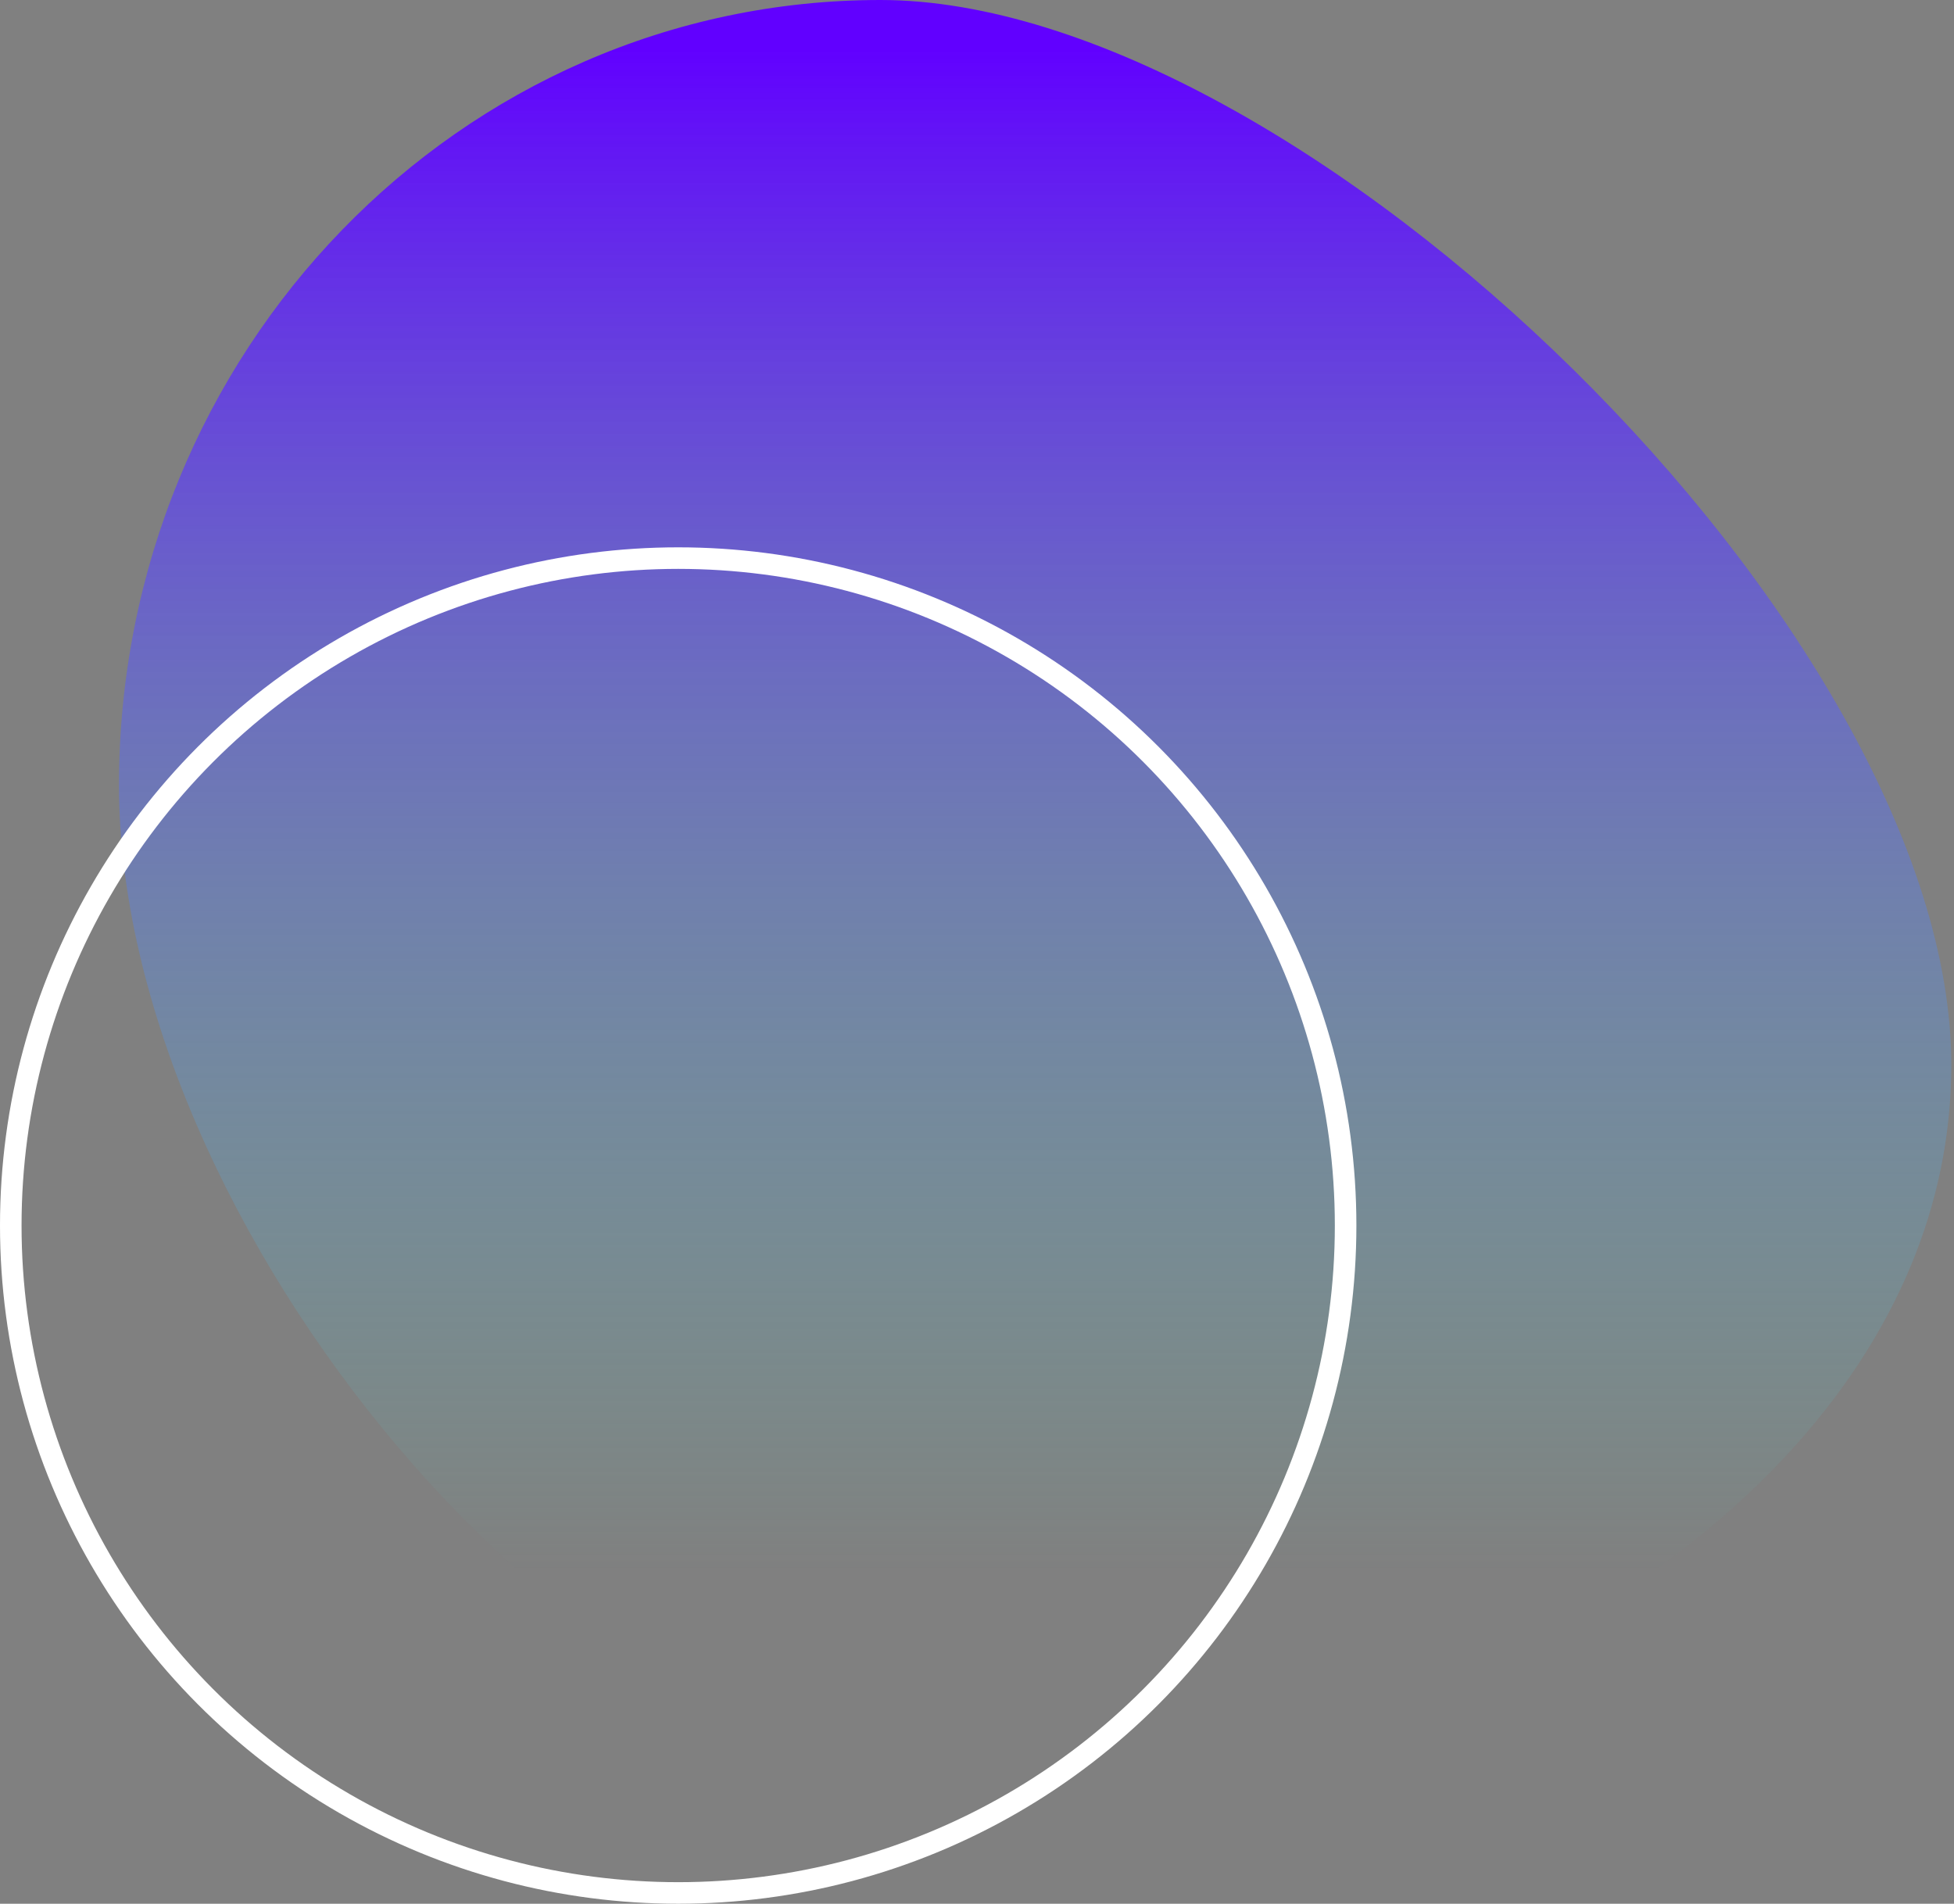 <svg width="272" height="265" viewBox="0 0 272 265" fill="none" xmlns="http://www.w3.org/2000/svg">
<rect x="0" y="0" width="272" height="265" fill="#808080" stroke="none"/>
<path d="M271.625 148.234C271.625 208.606 196.839 248.438 138.297 248.438C79.755 248.438 16.562 169.684 16.562 109.312C16.562 48.941 64.02 0 122.562 0C181.105 0 271.625 87.863 271.625 148.234Z" fill="url(#paint0_linear_22_85)"/>
<circle cx="94.406" cy="170.594" r="92.906" stroke="white" stroke-width="3"/>
<defs>
<linearGradient id="paint0_linear_22_85" x1="122.562" y1="0" x2="122.562" y2="218.625" gradientUnits="userSpaceOnUse">
<stop offset="0.031" stop-color="#6100FF"/>
<stop offset="1" stop-color="#57E6D2" stop-opacity="0"/>
</linearGradient>
</defs>
</svg>
